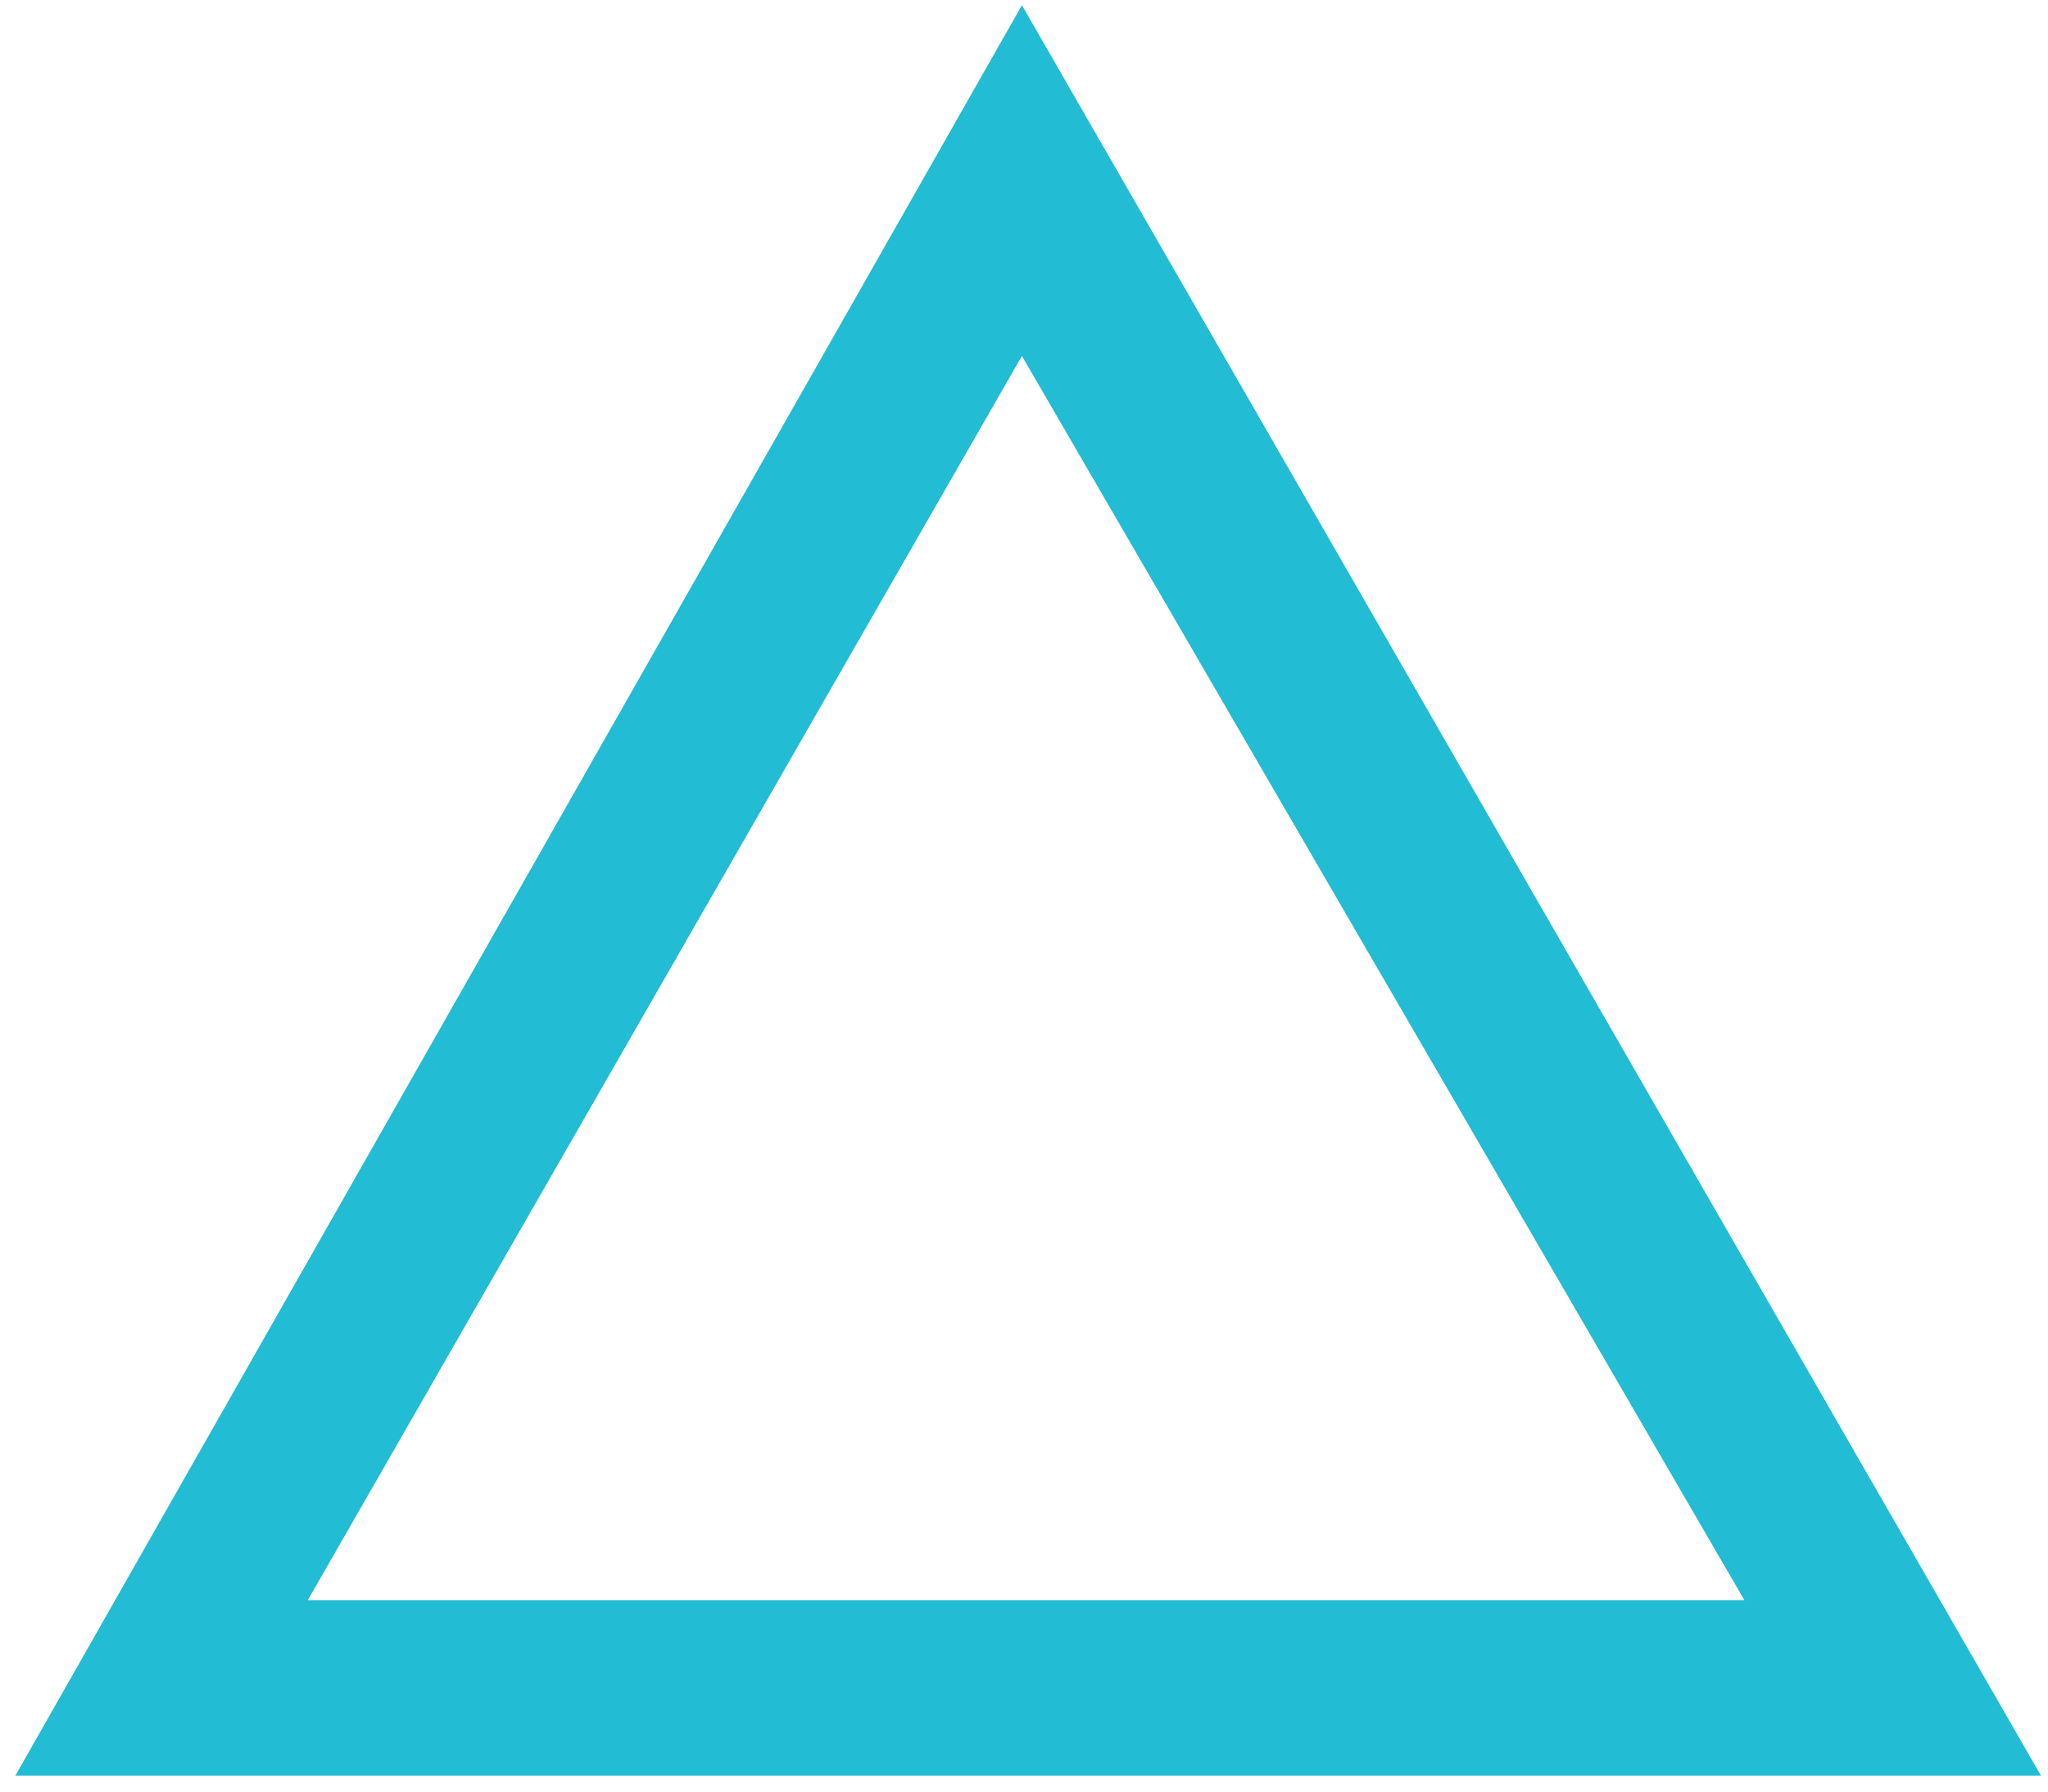 <svg width="104" height="91" viewBox="0 0 104 91" fill="none" xmlns="http://www.w3.org/2000/svg">
<path fill-rule="evenodd" clip-rule="evenodd" d="M103.643 90.19L51.894 0.264L0.78 90.19H103.643ZM88.585 81.282L51.893 18.08L15.626 81.282H88.585Z" fill="#22BCD4"/>
</svg>
